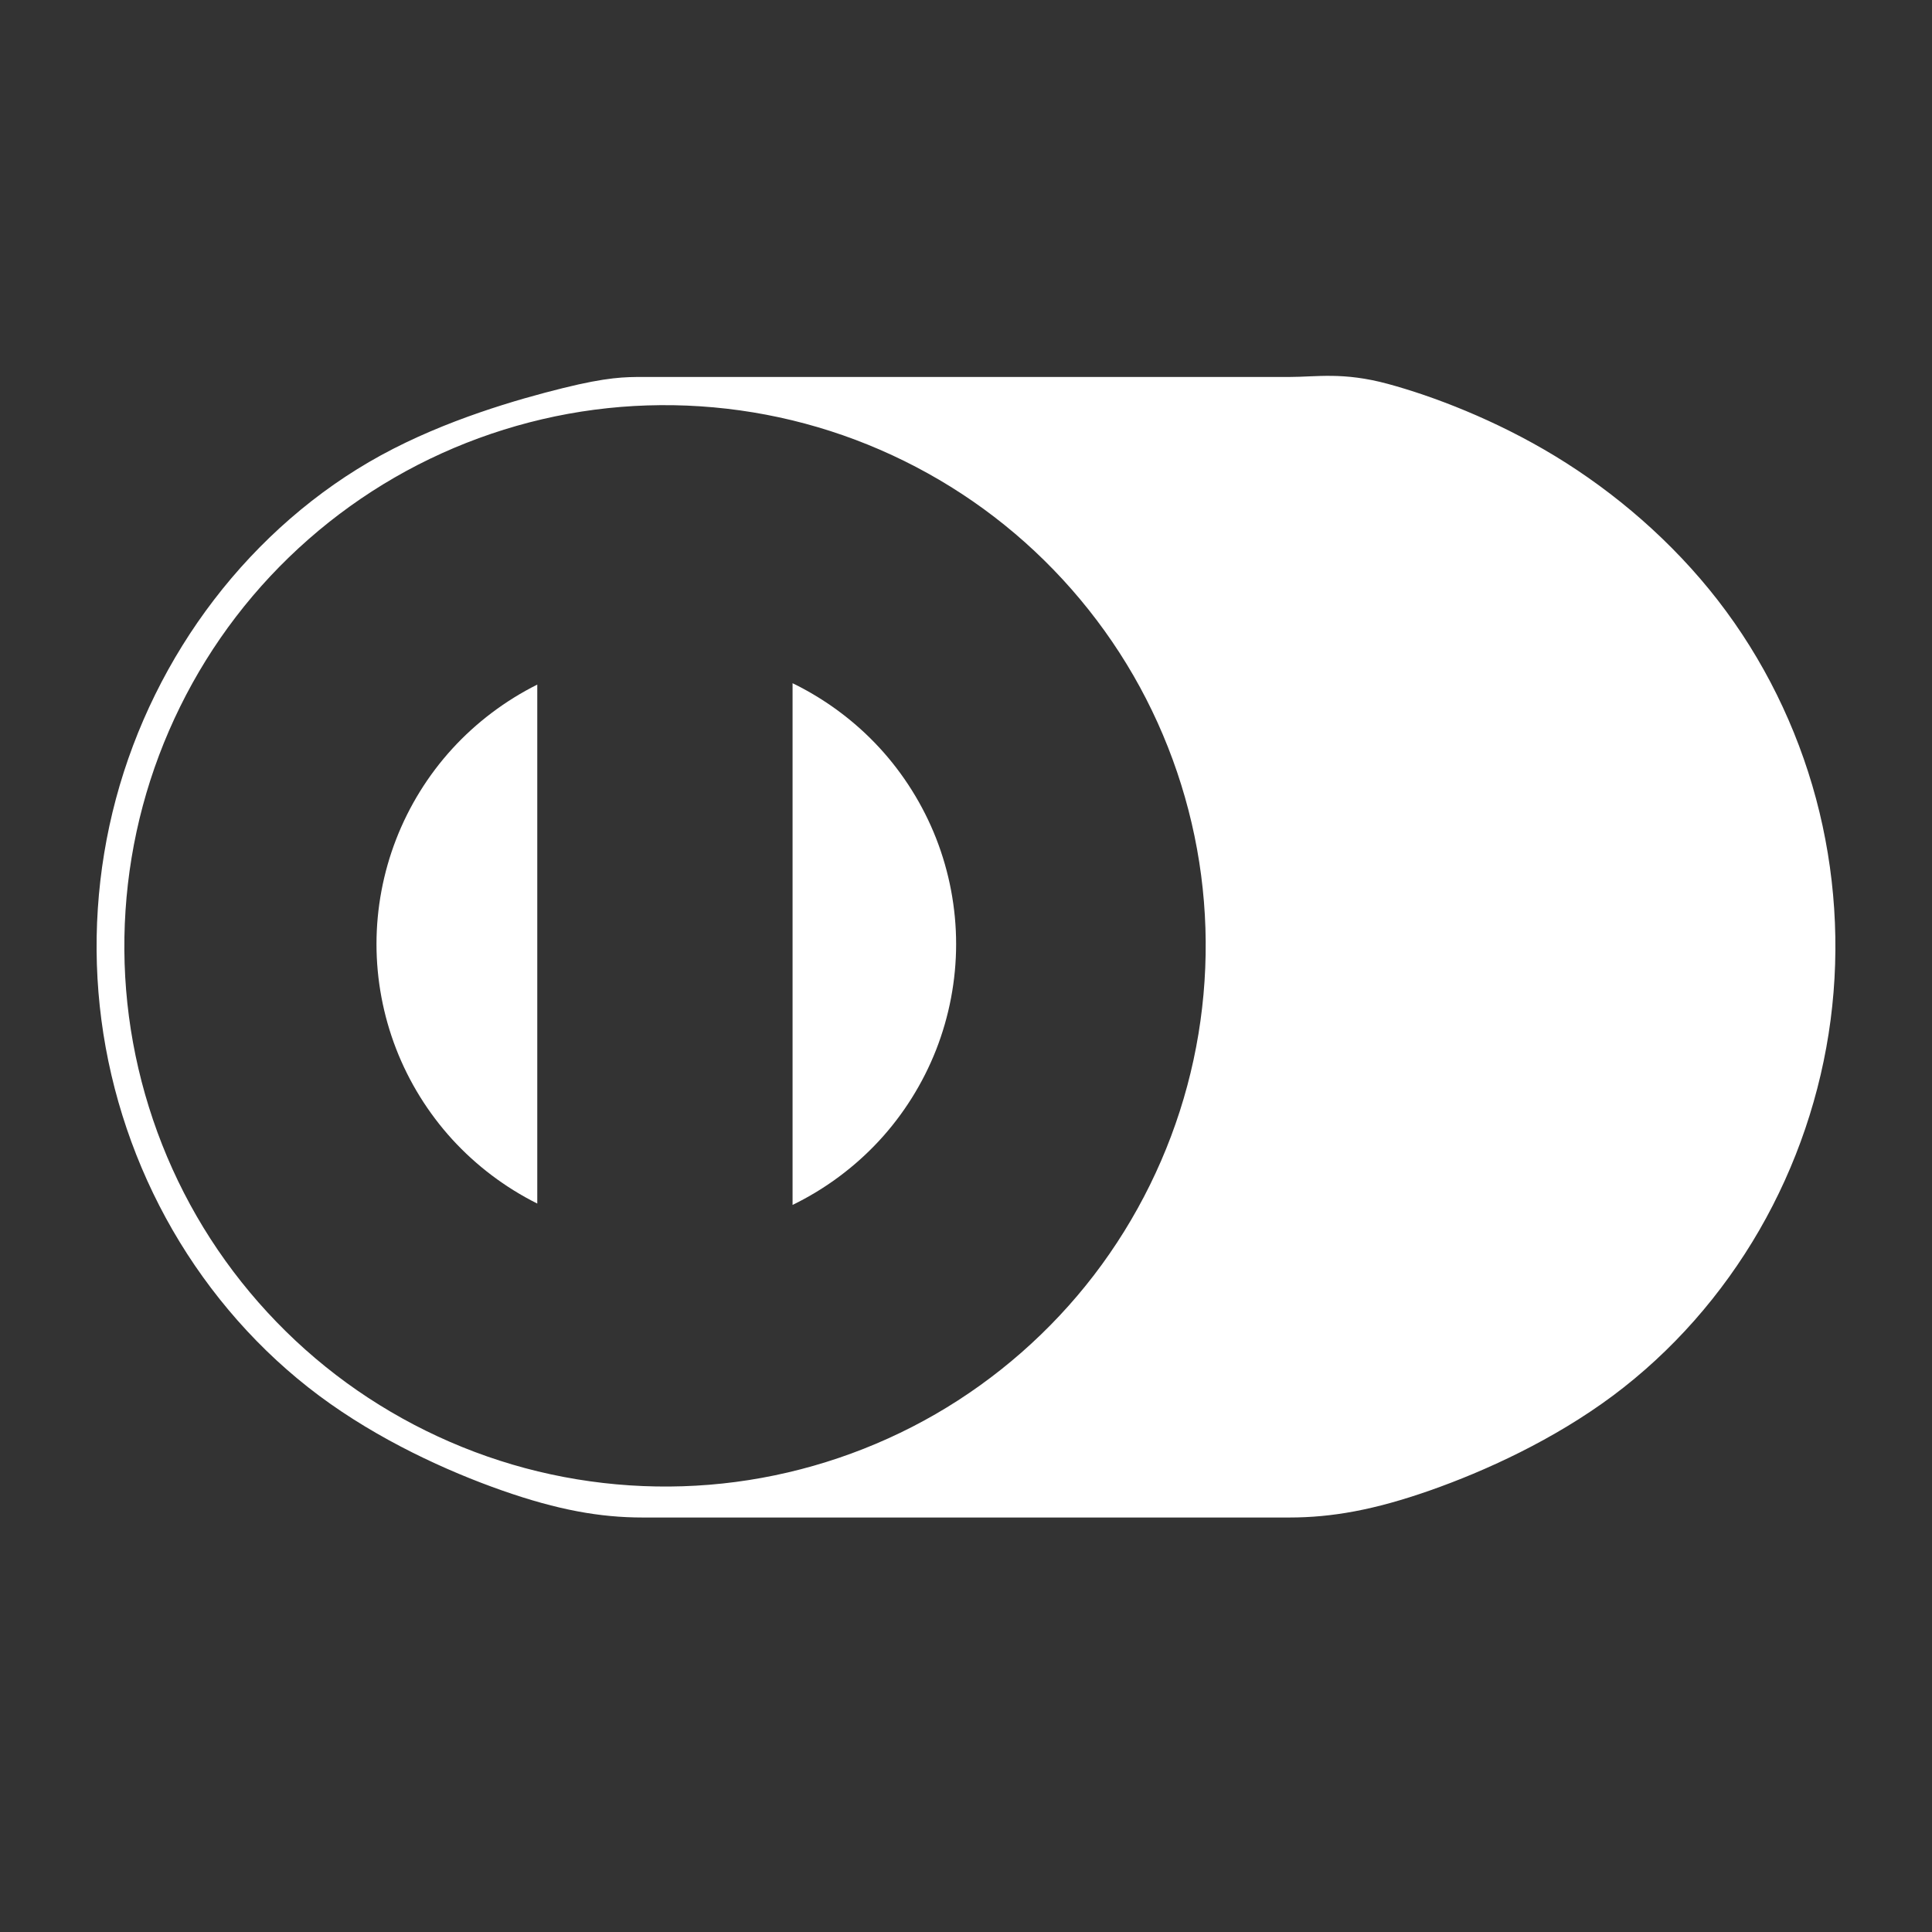 <?xml version="1.0" encoding="utf-8"?>
<!-- Generator: Adobe Illustrator 15.1.0, SVG Export Plug-In . SVG Version: 6.00 Build 0)  -->
<!DOCTYPE svg PUBLIC "-//W3C//DTD SVG 1.1 Basic//EN" "http://www.w3.org/Graphics/SVG/1.1/DTD/svg11-basic.dtd">
<svg version="1.1" baseProfile="basic" id="Layer_1"
	 xmlns="http://www.w3.org/2000/svg" xmlns:xlink="http://www.w3.org/1999/xlink" x="0px" y="0px" width="100px" height="100px"
	 viewBox="0 0 100 100" xml:space="preserve">
<rect x="0" y="0" width="100" height="100" fill="#333333" stroke="none"/>
<g id="diners_x5F_club">
	<path fill-rule="evenodd" clip-rule="evenodd" fill="#FFFFFF" d="M93.998,41.341c-0.997-3.72-2.732-7.242-5.086-10.275
		c-2.353-3.033-5.324-5.579-8.424-7.461c-3.101-1.883-6.33-3.105-8.653-3.735c-2.322-0.629-3.704-0.358-5.102-0.358l0,0H33.268l0,0
		c-0.91,0-1.815,0.001-4.14,0.578s-6.064,1.646-9.41,3.476c-3.346,1.831-6.297,4.421-8.64,7.478
		C8.735,34.1,6.999,37.622,6.002,41.341c-0.997,3.72-1.255,7.638-0.753,11.457c0.501,3.819,1.762,7.538,3.687,10.873
		c1.926,3.336,4.517,6.287,7.585,8.573c3.068,2.284,6.614,3.903,9.481,4.908c2.868,1.004,5.059,1.394,7.265,1.394l0,0h33.466l0,0
		c2.204,0,4.396-0.39,7.264-1.394c2.868-1.005,6.413-2.624,9.482-4.908c3.067-2.286,5.658-5.237,7.584-8.573
		c1.926-3.335,3.187-7.054,3.688-10.873C95.253,48.979,94.994,45.062,93.998,41.341L93.998,41.341L93.998,41.341L93.998,41.341z
		 M61.453,56.199c-0.947,3.539-2.598,6.89-4.826,9.797c-2.229,2.907-5.037,5.371-8.209,7.202c-3.173,1.832-6.71,3.031-10.343,3.508
		c-3.632,0.478-7.358,0.231-10.896-0.716c-3.539-0.949-6.889-2.6-9.795-4.828c-2.907-2.229-5.372-5.036-7.203-8.208
		C8.349,59.781,7.15,56.242,6.673,52.61c-0.477-3.632-0.231-7.359,0.717-10.897c0.948-3.539,2.599-6.889,4.827-9.795
		c2.229-2.908,5.036-5.372,8.209-7.203c3.172-1.832,6.71-3.031,10.342-3.508c3.632-0.477,7.358-0.231,10.896,0.717
		c3.539,0.948,6.889,2.599,9.795,4.828c2.908,2.229,5.372,5.036,7.204,8.208c1.832,3.173,3.031,6.711,3.507,10.343
		C62.647,48.935,62.402,52.662,61.453,56.199L61.453,56.199L61.453,56.199L61.453,56.199z"/>
	<path fill-rule="evenodd" clip-rule="evenodd" fill="#FFFFFF" d="M23.408,38.756c-1.247,1.365-2.236,2.964-2.905,4.688
		c-0.668,1.723-1.016,3.572-1.016,5.421s0.347,3.696,1.016,5.422c0.668,1.723,1.658,3.32,2.905,4.687
		c1.246,1.364,2.748,2.496,4.401,3.322l0,0V35.434l0,0C26.156,36.261,24.654,37.392,23.408,38.756L23.408,38.756L23.408,38.756
		L23.408,38.756z"/>
	<path fill-rule="evenodd" clip-rule="evenodd" fill="#FFFFFF" d="M45.496,38.678c-1.268-1.369-2.795-2.498-4.473-3.315l0,0v27.004
		l0,0c1.678-0.817,3.205-1.947,4.473-3.315c1.268-1.368,2.276-2.979,2.958-4.716c0.681-1.739,1.035-3.604,1.035-5.471
		c0-1.867-0.354-3.733-1.035-5.471C47.772,41.657,46.763,40.047,45.496,38.678L45.496,38.678L45.496,38.678L45.496,38.678z"/>
</g>
</svg>
